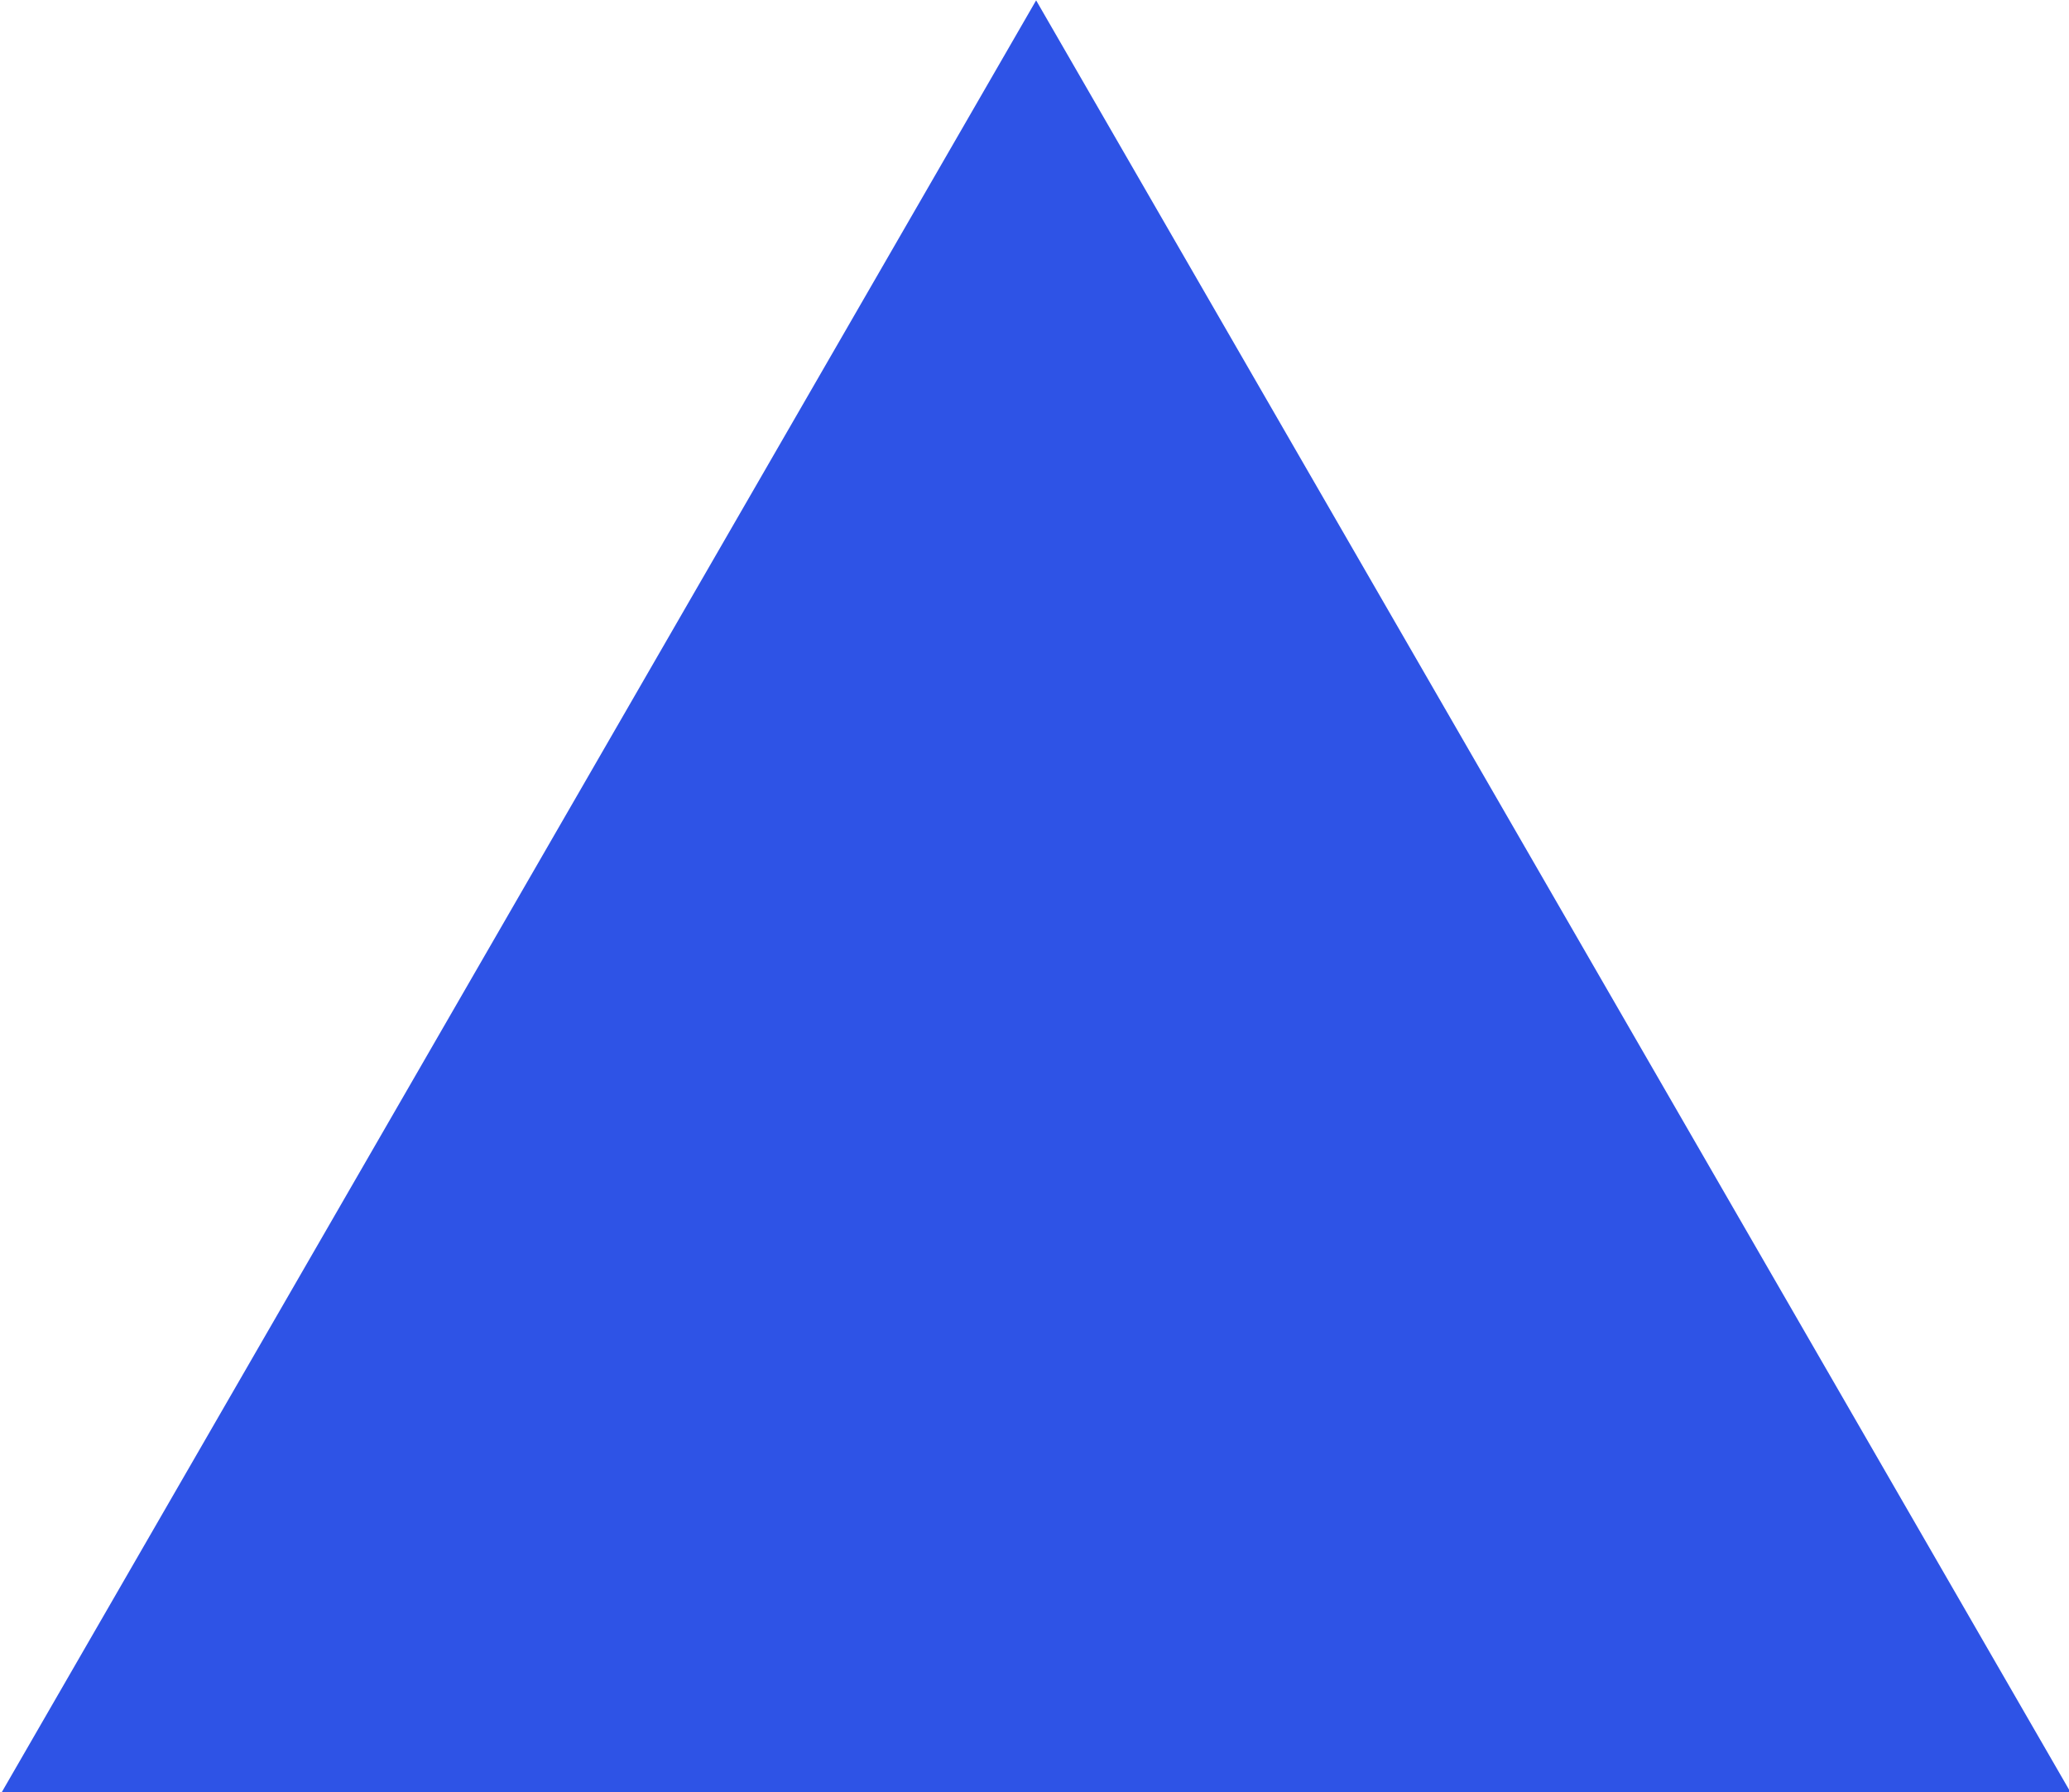 <?xml version="1.0" encoding="UTF-8" standalone="no"?>
<!-- Created with Inkscape (http://www.inkscape.org/) -->

<svg
   width="177.33mm"
   height="153.572mm"
   viewBox="0 0 177.33 153.572"
   version="1.1"
   id="svg5"
   inkscape:version="1.1.2 (0a00cf5339, 2022-02-04)"
   sodipodi:docname="darkBlueTriangle.svg"
   xmlns:inkscape="http://www.inkscape.org/namespaces/inkscape"
   xmlns:sodipodi="http://sodipodi.sourceforge.net/DTD/sodipodi-0.dtd"
   xmlns="http://www.w3.org/2000/svg"
   xmlns:svg="http://www.w3.org/2000/svg">
  <sodipodi:namedview
     id="namedview7"
     pagecolor="#ffffff"
     bordercolor="#666666"
     borderopacity="1.0"
     inkscape:pageshadow="2"
     inkscape:pageopacity="0"
     inkscape:pagecheckerboard="true"
     inkscape:document-units="mm"
     showgrid="false"
     fit-margin-top="0"
     fit-margin-left="0"
     fit-margin-right="0"
     fit-margin-bottom="0"
     inkscape:zoom="0.75187991"
     inkscape:cx="322.52491"
     inkscape:cy="368.4099"
     inkscape:window-width="1920"
     inkscape:window-height="1043"
     inkscape:window-x="1920"
     inkscape:window-y="0"
     inkscape:window-maximized="1"
     inkscape:current-layer="layer1" />
  <defs
     id="defs2" />
  <g
     inkscape:label="Layer 1"
     inkscape:groupmode="layer"
     id="layer1"
     transform="translate(-15.042,-58.162)">
    <path
       sodipodi:type="star"
       style="fill:#2e53e6;fill-opacity:1;stroke-width:2.646;stroke-linecap:square;stroke-linejoin:bevel;paint-order:markers fill stroke"
       id="path3270"
       inkscape:flatsided="true"
       sodipodi:sides="3"
       sodipodi:cx="334.6326"
       sodipodi:cy="462.60251"
       sodipodi:r1="386.95276"
       sodipodi:r2="155.56525"
       sodipodi:arg1="0.52359878"
       sodipodi:arg2="1.5707963"
       inkscape:rounded="0"
       inkscape:randomized="0"
       d="m 669.744,656.079 -670.222,0 L 334.633,75.65 Z"
       transform="matrix(0.265,0,0,0.265,15.169,38.146)"
       inkscape:transform-center-y="-20.579986" />
  </g>
</svg>
